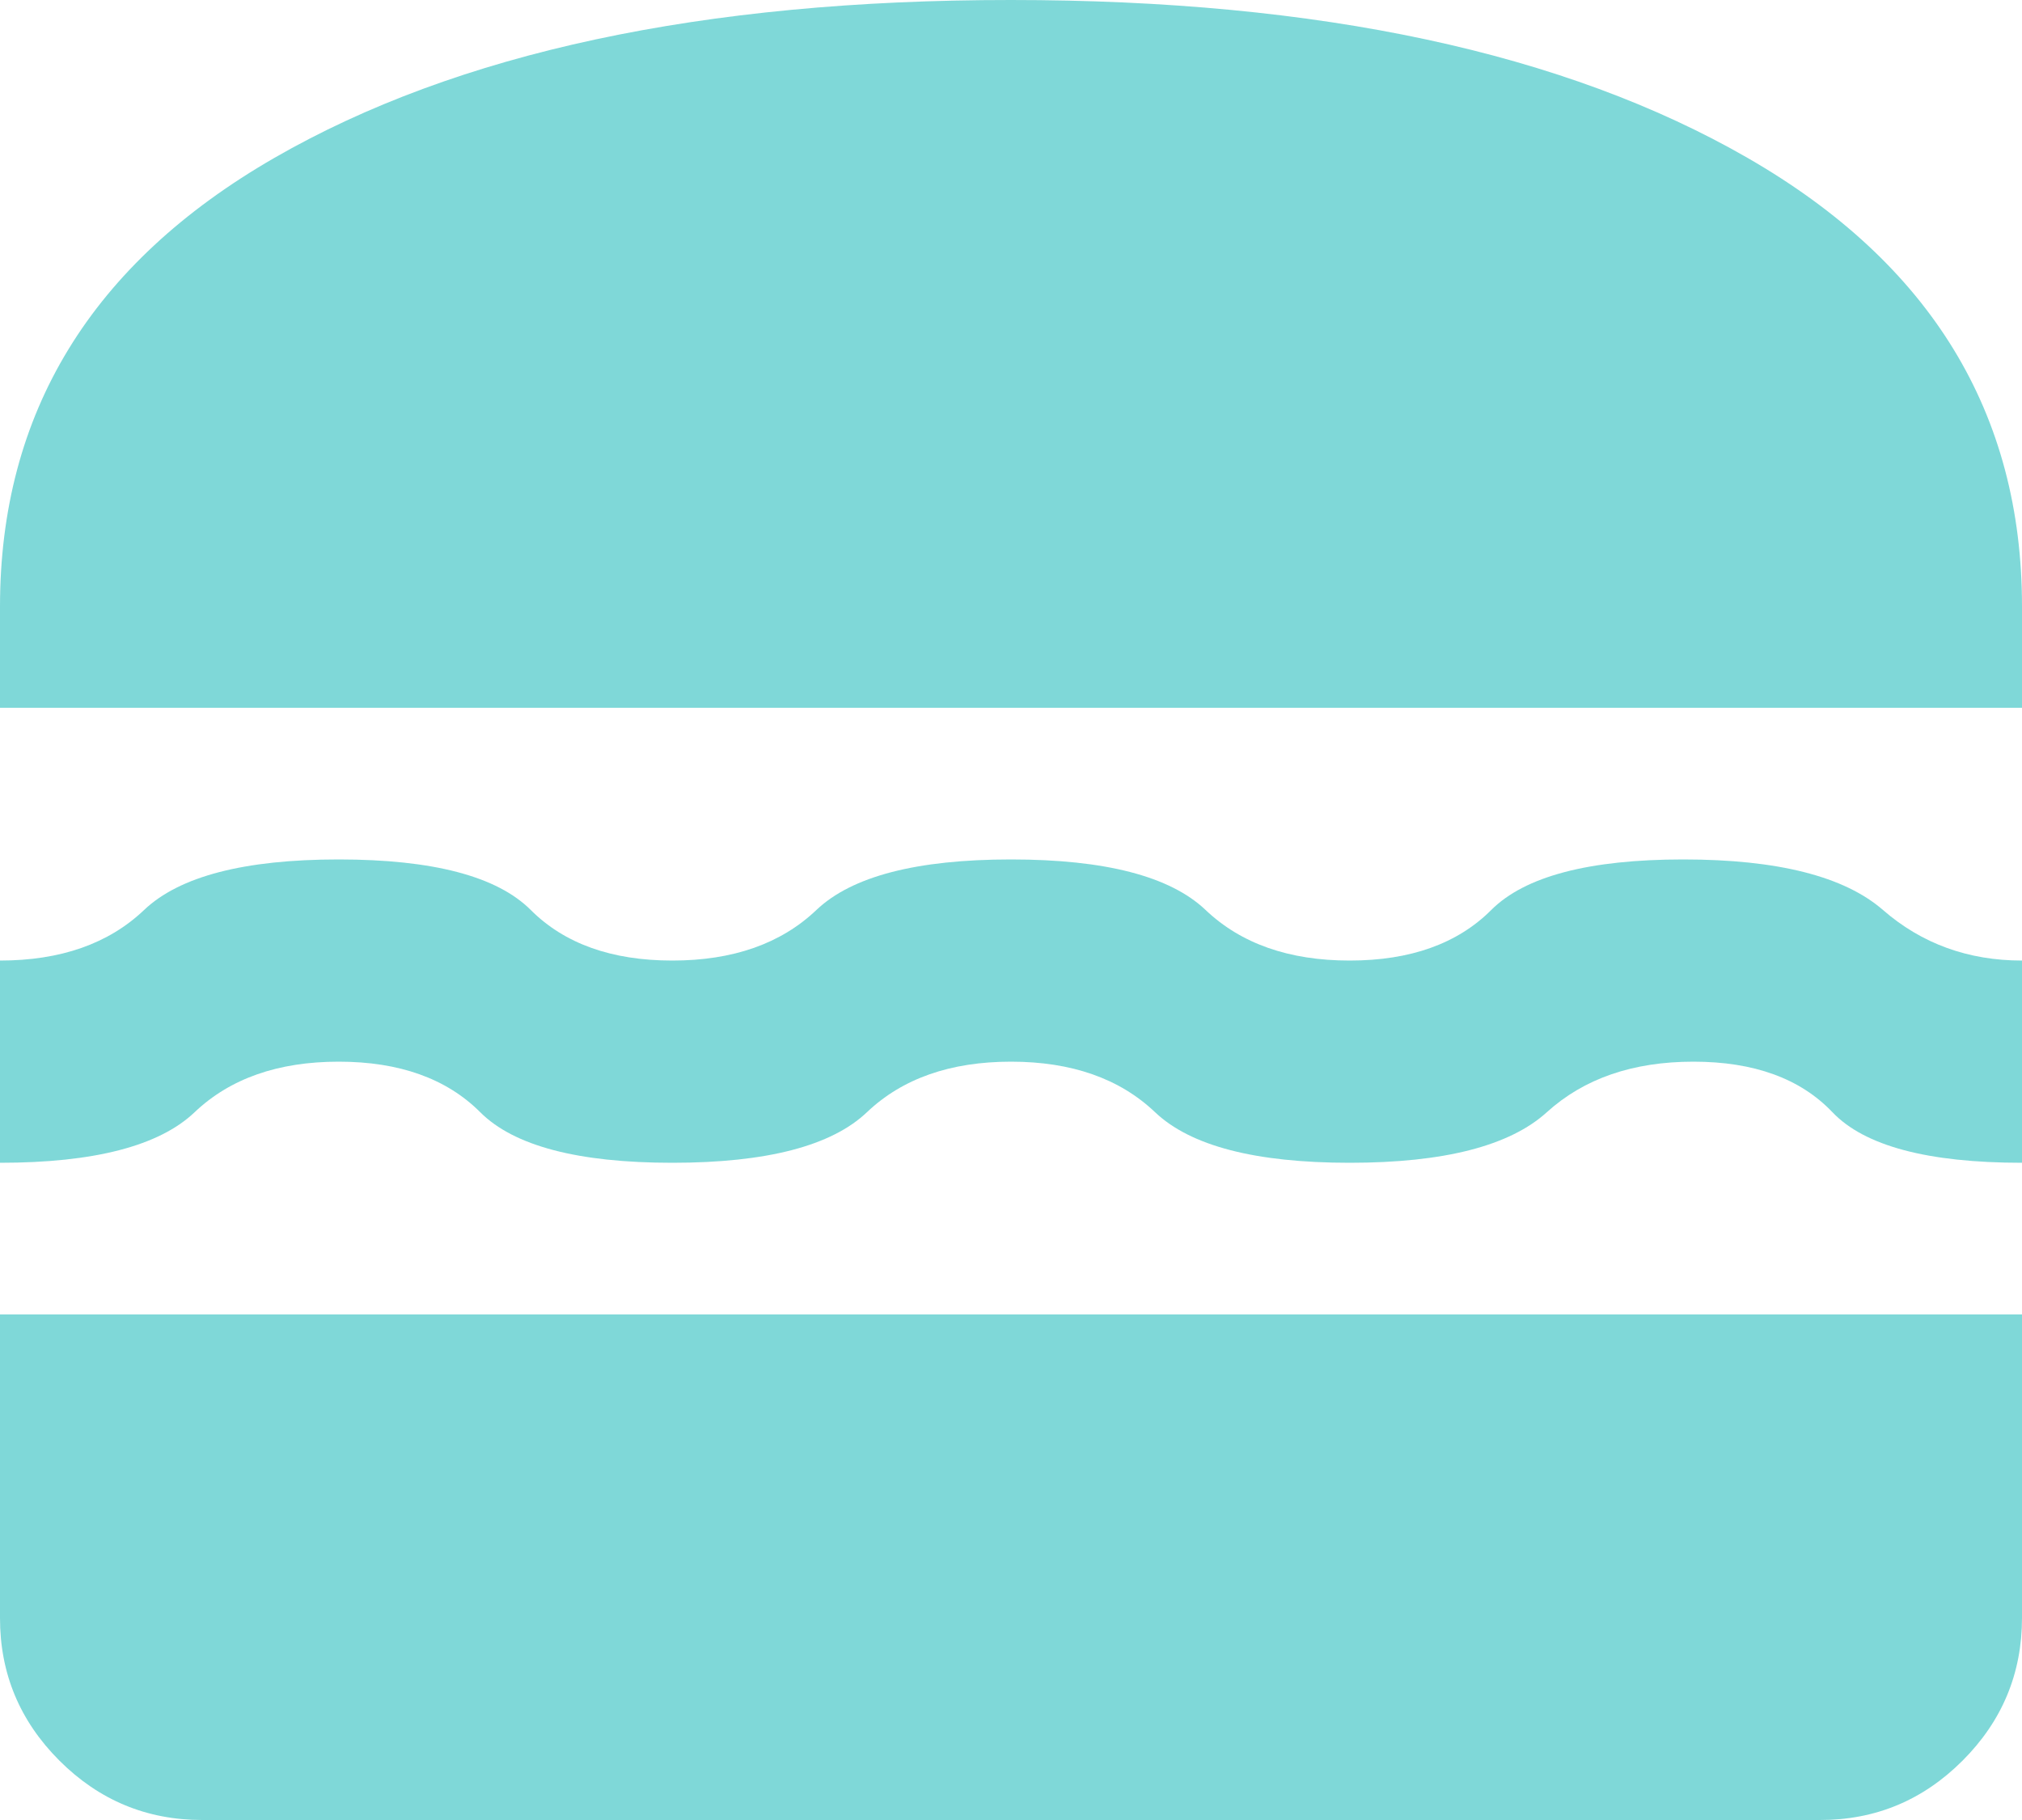 <svg width="20" height="18" viewBox="0 0 20 18" fill="none" xmlns="http://www.w3.org/2000/svg">
<path d="M2 18C1.45 18 0.979 17.804 0.587 17.412C0.195 17.02 -0.001 16.549 1.69779e-06 16V13H20V16C20 16.55 19.804 17.021 19.412 17.413C19.02 17.805 18.549 18.001 18 18H2ZM10 10.5C9.4 10.5 8.925 10.667 8.575 11C8.225 11.333 7.583 11.5 6.65 11.5C5.717 11.5 5.083 11.333 4.75 11C4.417 10.667 3.95 10.5 3.35 10.5C2.75 10.5 2.275 10.667 1.925 11C1.575 11.333 0.933 11.5 1.69779e-06 11.5V9.5C0.6 9.5 1.075 9.333 1.425 9C1.775 8.667 2.417 8.5 3.35 8.5C4.283 8.5 4.917 8.667 5.25 9C5.583 9.333 6.05 9.5 6.65 9.5C7.25 9.5 7.725 9.333 8.075 9C8.425 8.667 9.067 8.5 10 8.5C10.933 8.5 11.575 8.667 11.925 9C12.275 9.333 12.75 9.5 13.35 9.5C13.95 9.5 14.417 9.333 14.75 9C15.083 8.667 15.717 8.5 16.65 8.5C17.583 8.5 18.242 8.667 18.625 9C19.008 9.333 19.467 9.5 20 9.5V11.5C19.067 11.5 18.442 11.333 18.125 11C17.808 10.667 17.35 10.5 16.75 10.5C16.15 10.5 15.667 10.667 15.3 11C14.933 11.333 14.283 11.5 13.35 11.5C12.417 11.5 11.775 11.333 11.425 11C11.075 10.667 10.6 10.5 10 10.5ZM1.69779e-06 7V6C1.69779e-06 4.083 0.904 2.604 2.713 1.562C4.522 0.52 6.951 -0.001 10 6.39386e-07C13.05 6.39386e-07 15.479 0.521 17.288 1.563C19.097 2.605 20.001 4.084 20 6V7H1.69779e-06Z" fill="#7FD8D8"/>
</svg>
